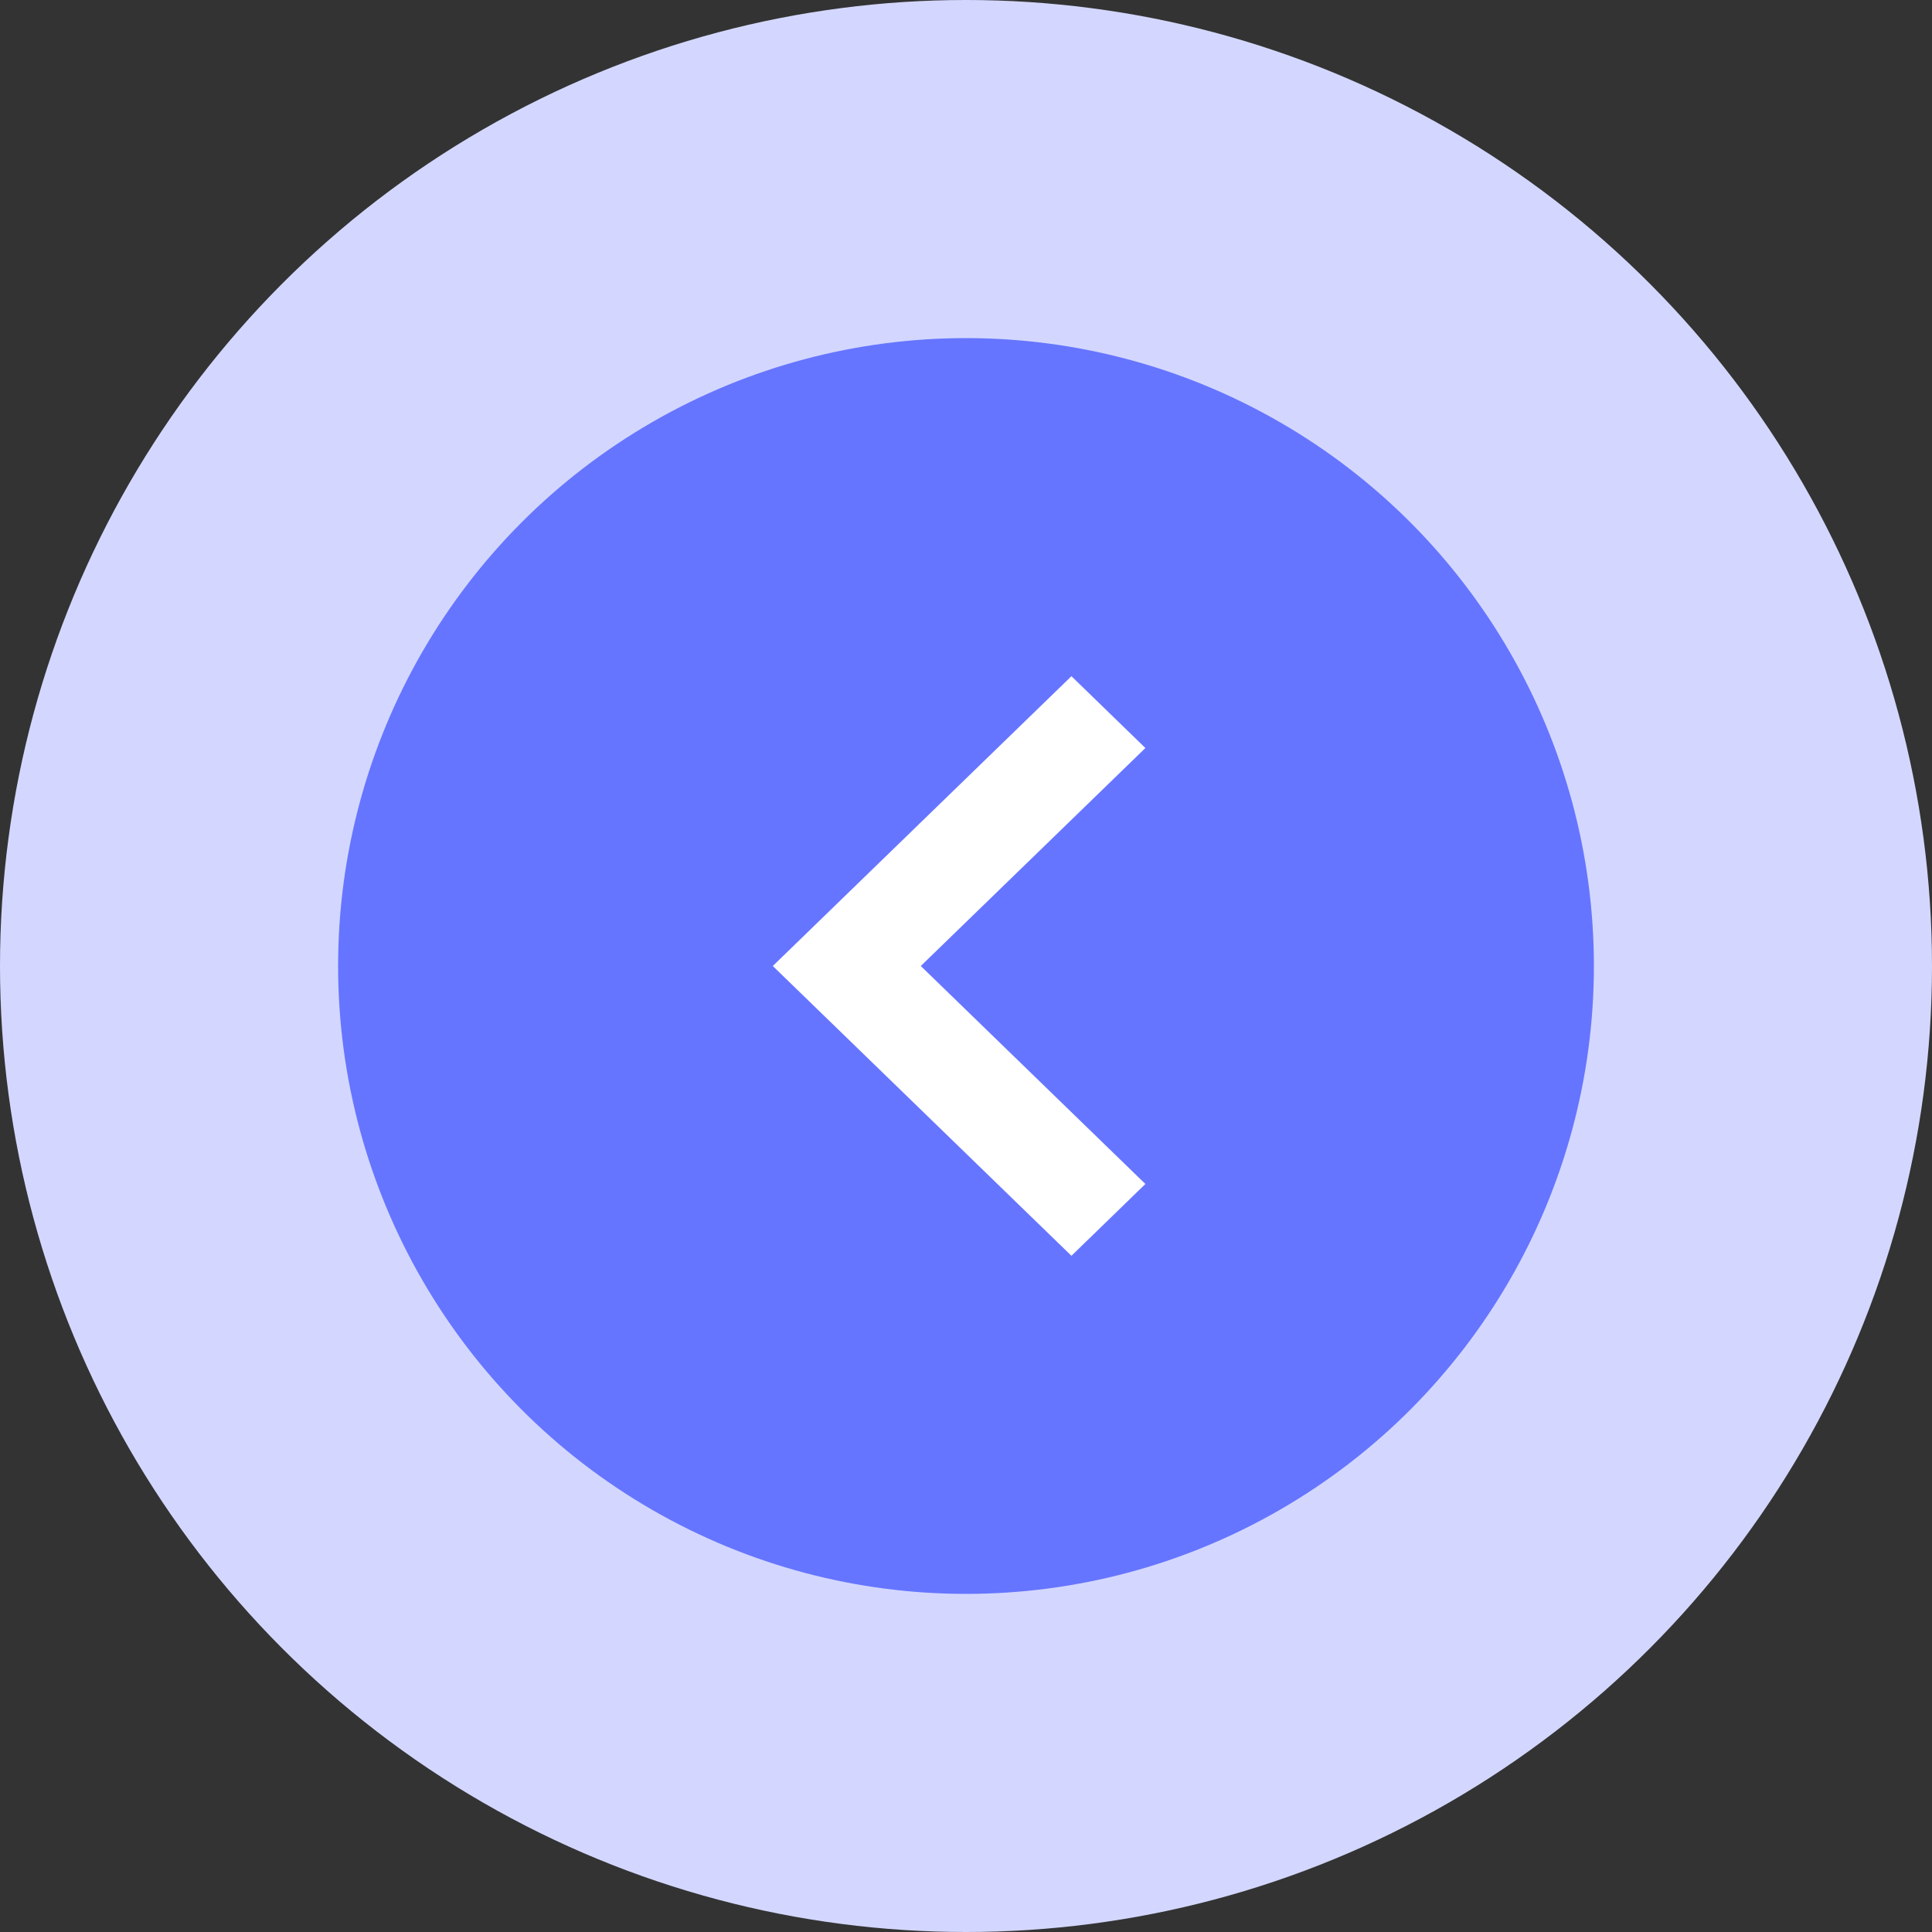 <svg width="40" height="40" viewBox="0 0 40 40" fill="none" xmlns="http://www.w3.org/2000/svg">
<rect x="0" y="0" width="40" height="40" fill="#333333" stroke="none"/>
<circle cx="20" cy="20" r="20" transform="rotate(-180 20 20)" fill="#D3D7FF"/>
<circle cx="20" cy="20" r="13" transform="rotate(-180 20 20)" fill="#6675FF"/>
<path fill-rule="evenodd" clip-rule="evenodd" d="M22.183 14L16 20L22.183 26L23.714 24.513L19.064 20L23.714 15.487L22.183 14Z" fill="white"/>
</svg>

